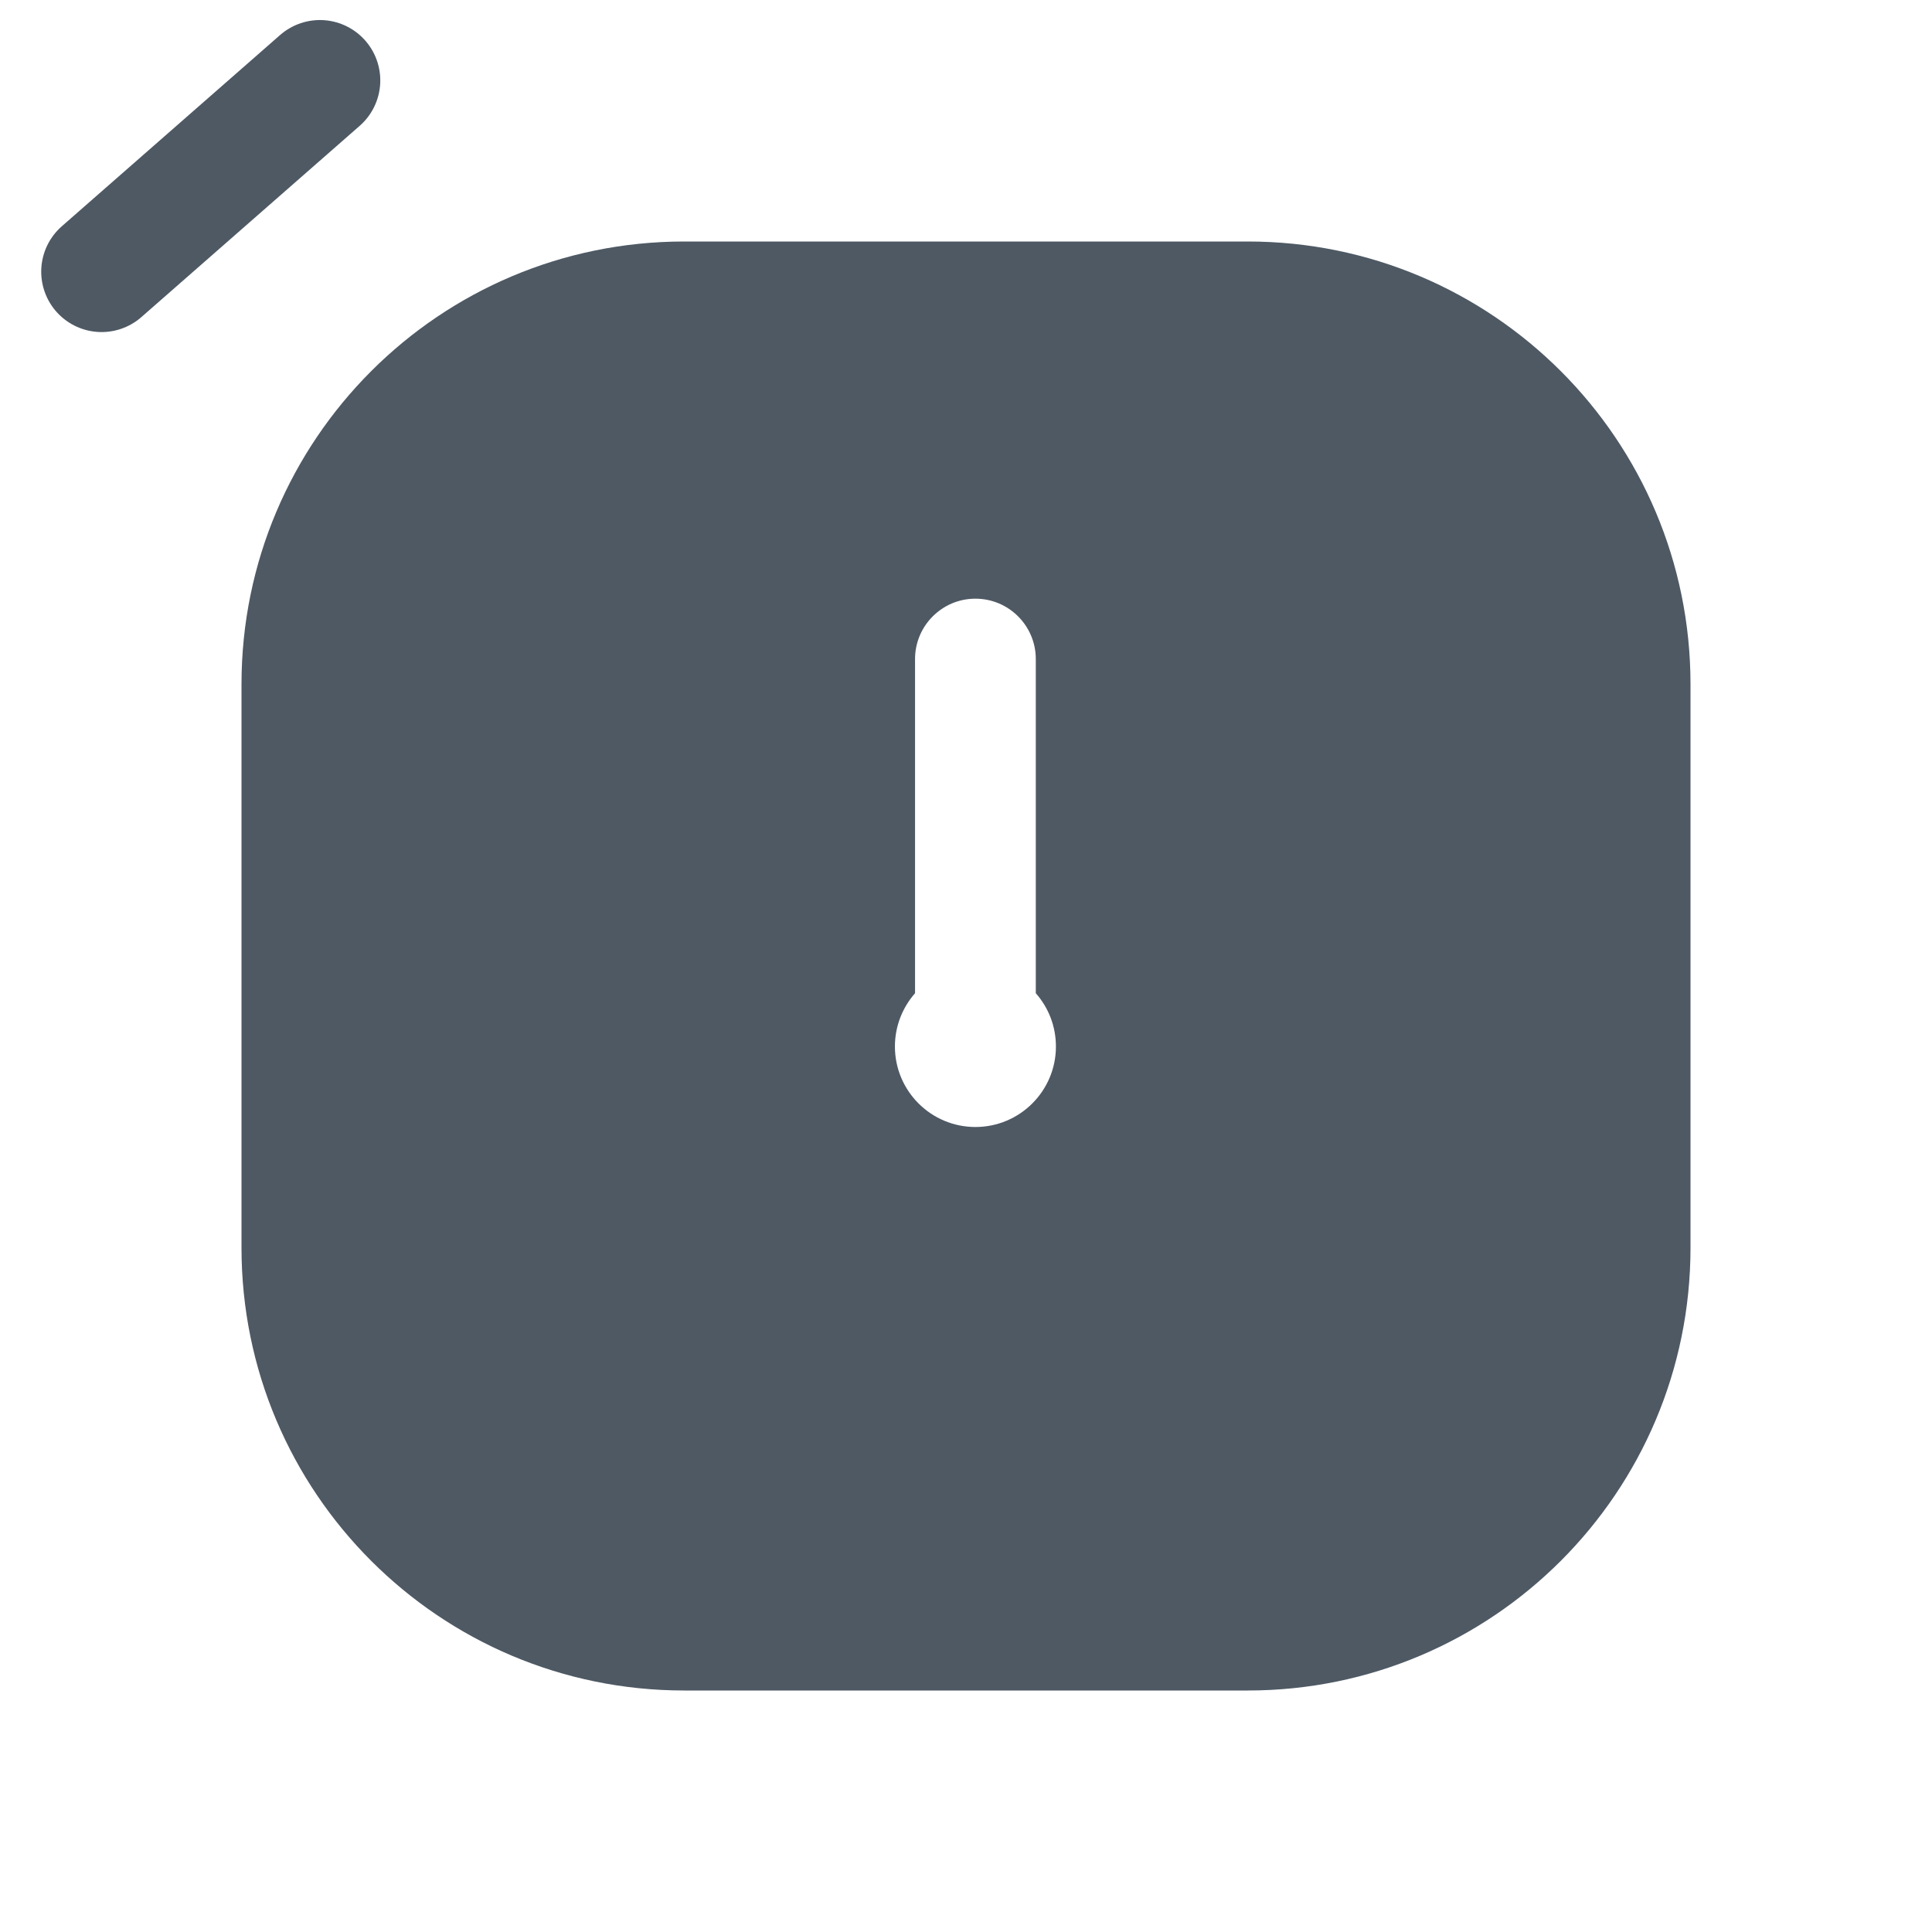 <svg width="24" height="24" viewBox="0 0 24 24" fill="none" xmlns="http://www.w3.org/2000/svg">
<path fill-rule="evenodd" clip-rule="evenodd" d="M8.5 3C5.462 3 3 5.462 3 8.5V15.5C3 18.538 5.462 21 8.5 21H15.5C18.538 21 21 18.538 21 15.5V8.5C21 5.462 18.538 3 15.5 3H8.5ZM12.117 7.437C12.531 7.437 12.867 7.773 12.867 8.187V12.338C13.023 12.515 13.117 12.746 13.117 13C13.117 13.552 12.669 14 12.117 14C11.565 14 11.117 13.552 11.117 13C11.117 12.746 11.212 12.515 11.367 12.338V8.187C11.367 7.773 11.703 7.437 12.117 7.437Z" fill="#4E5964"/>
<path d="M1.262 3.375L3.974 0.999" stroke="#4E5964" stroke-width="1.5" stroke-linecap="round"/>
</svg>
